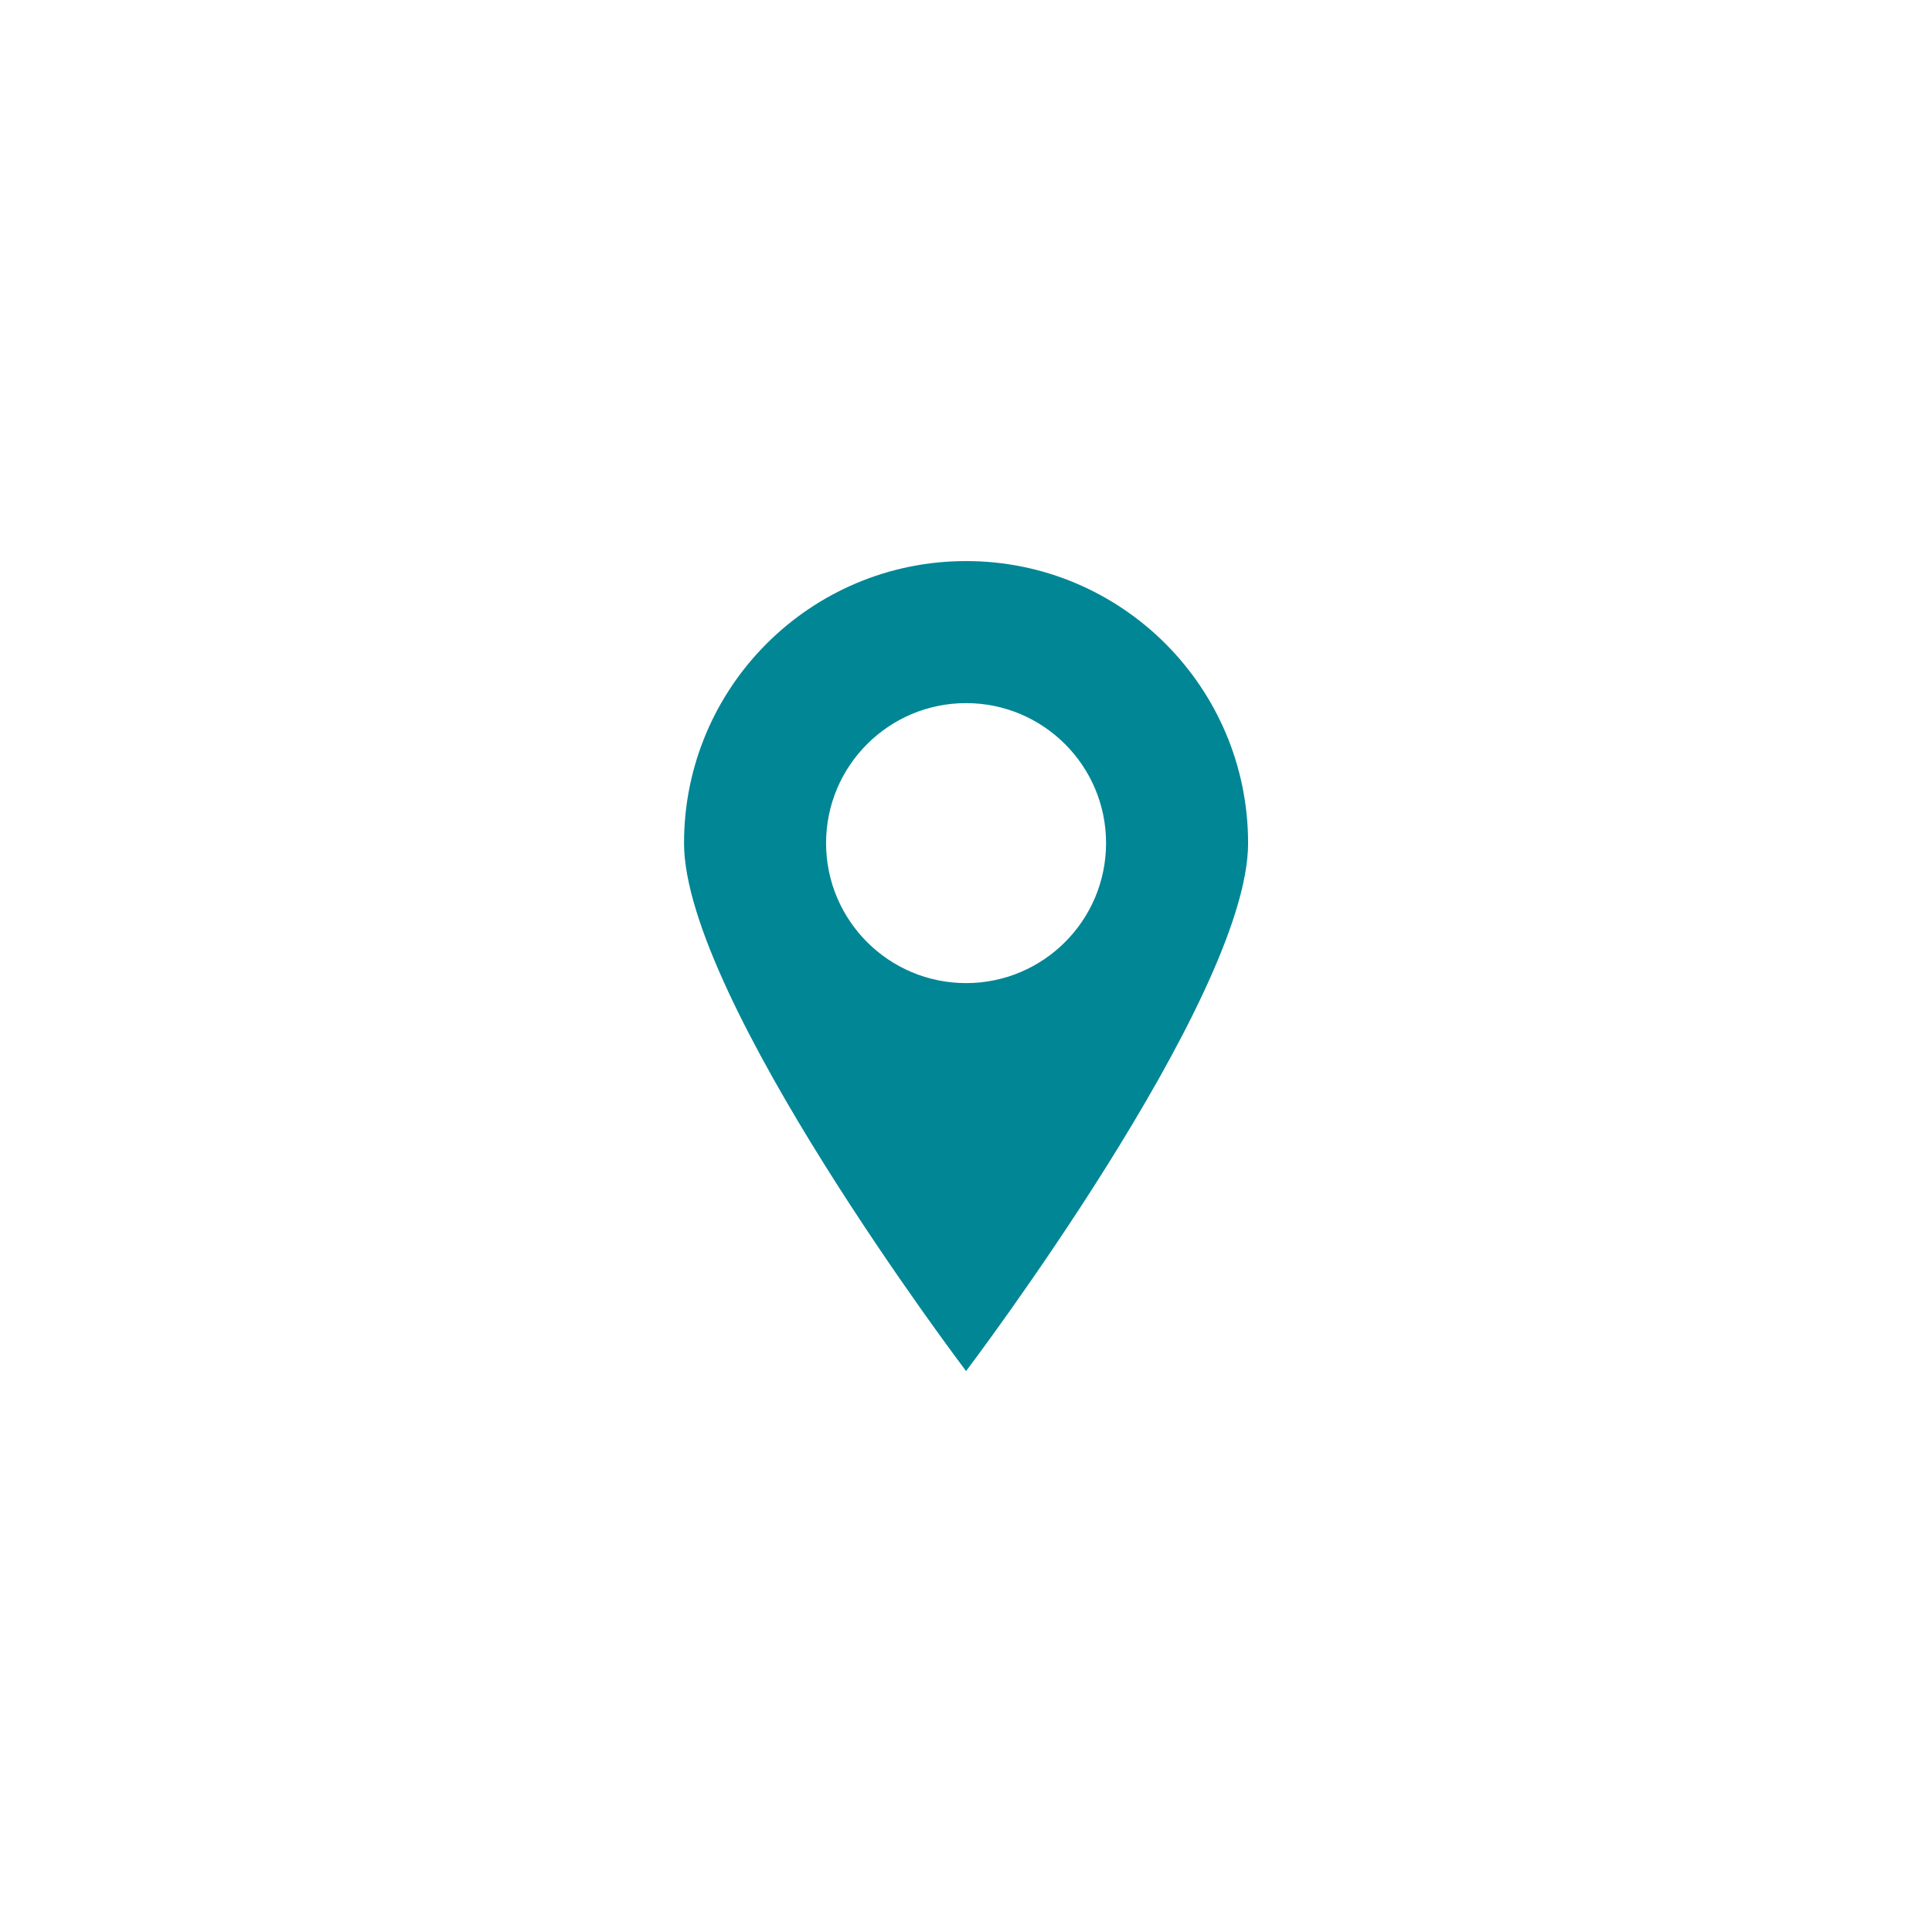 <?xml version="1.0" encoding="utf-8"?>
<!-- Generator: $$$/GeneralStr/196=Adobe Illustrator 27.6.0, SVG Export Plug-In . SVG Version: 6.00 Build 0)  -->
<svg version="1.1" id="Calque_1" xmlns="http://www.w3.org/2000/svg" xmlns:xlink="http://www.w3.org/1999/xlink" x="0px" y="0px"
	 viewBox="0 0 141.73 141.73" style="enable-background:new 0 0 141.73 141.73;" xml:space="preserve">
<style type="text/css">
	.st0{fill:#008695;}
</style>
<path class="st0" d="M70.87,41.16c-11.43,0-20.69,9.26-20.69,20.69c0,11.43,20.69,38.73,20.69,38.73s20.69-27.3,20.69-38.73
	C91.55,50.42,82.29,41.16,70.87,41.16z M70.87,72.12c-5.67,0-10.27-4.6-10.27-10.27s4.6-10.27,10.27-10.27
	c5.67,0,10.27,4.6,10.27,10.27S76.54,72.12,70.87,72.12z"/>
</svg>

